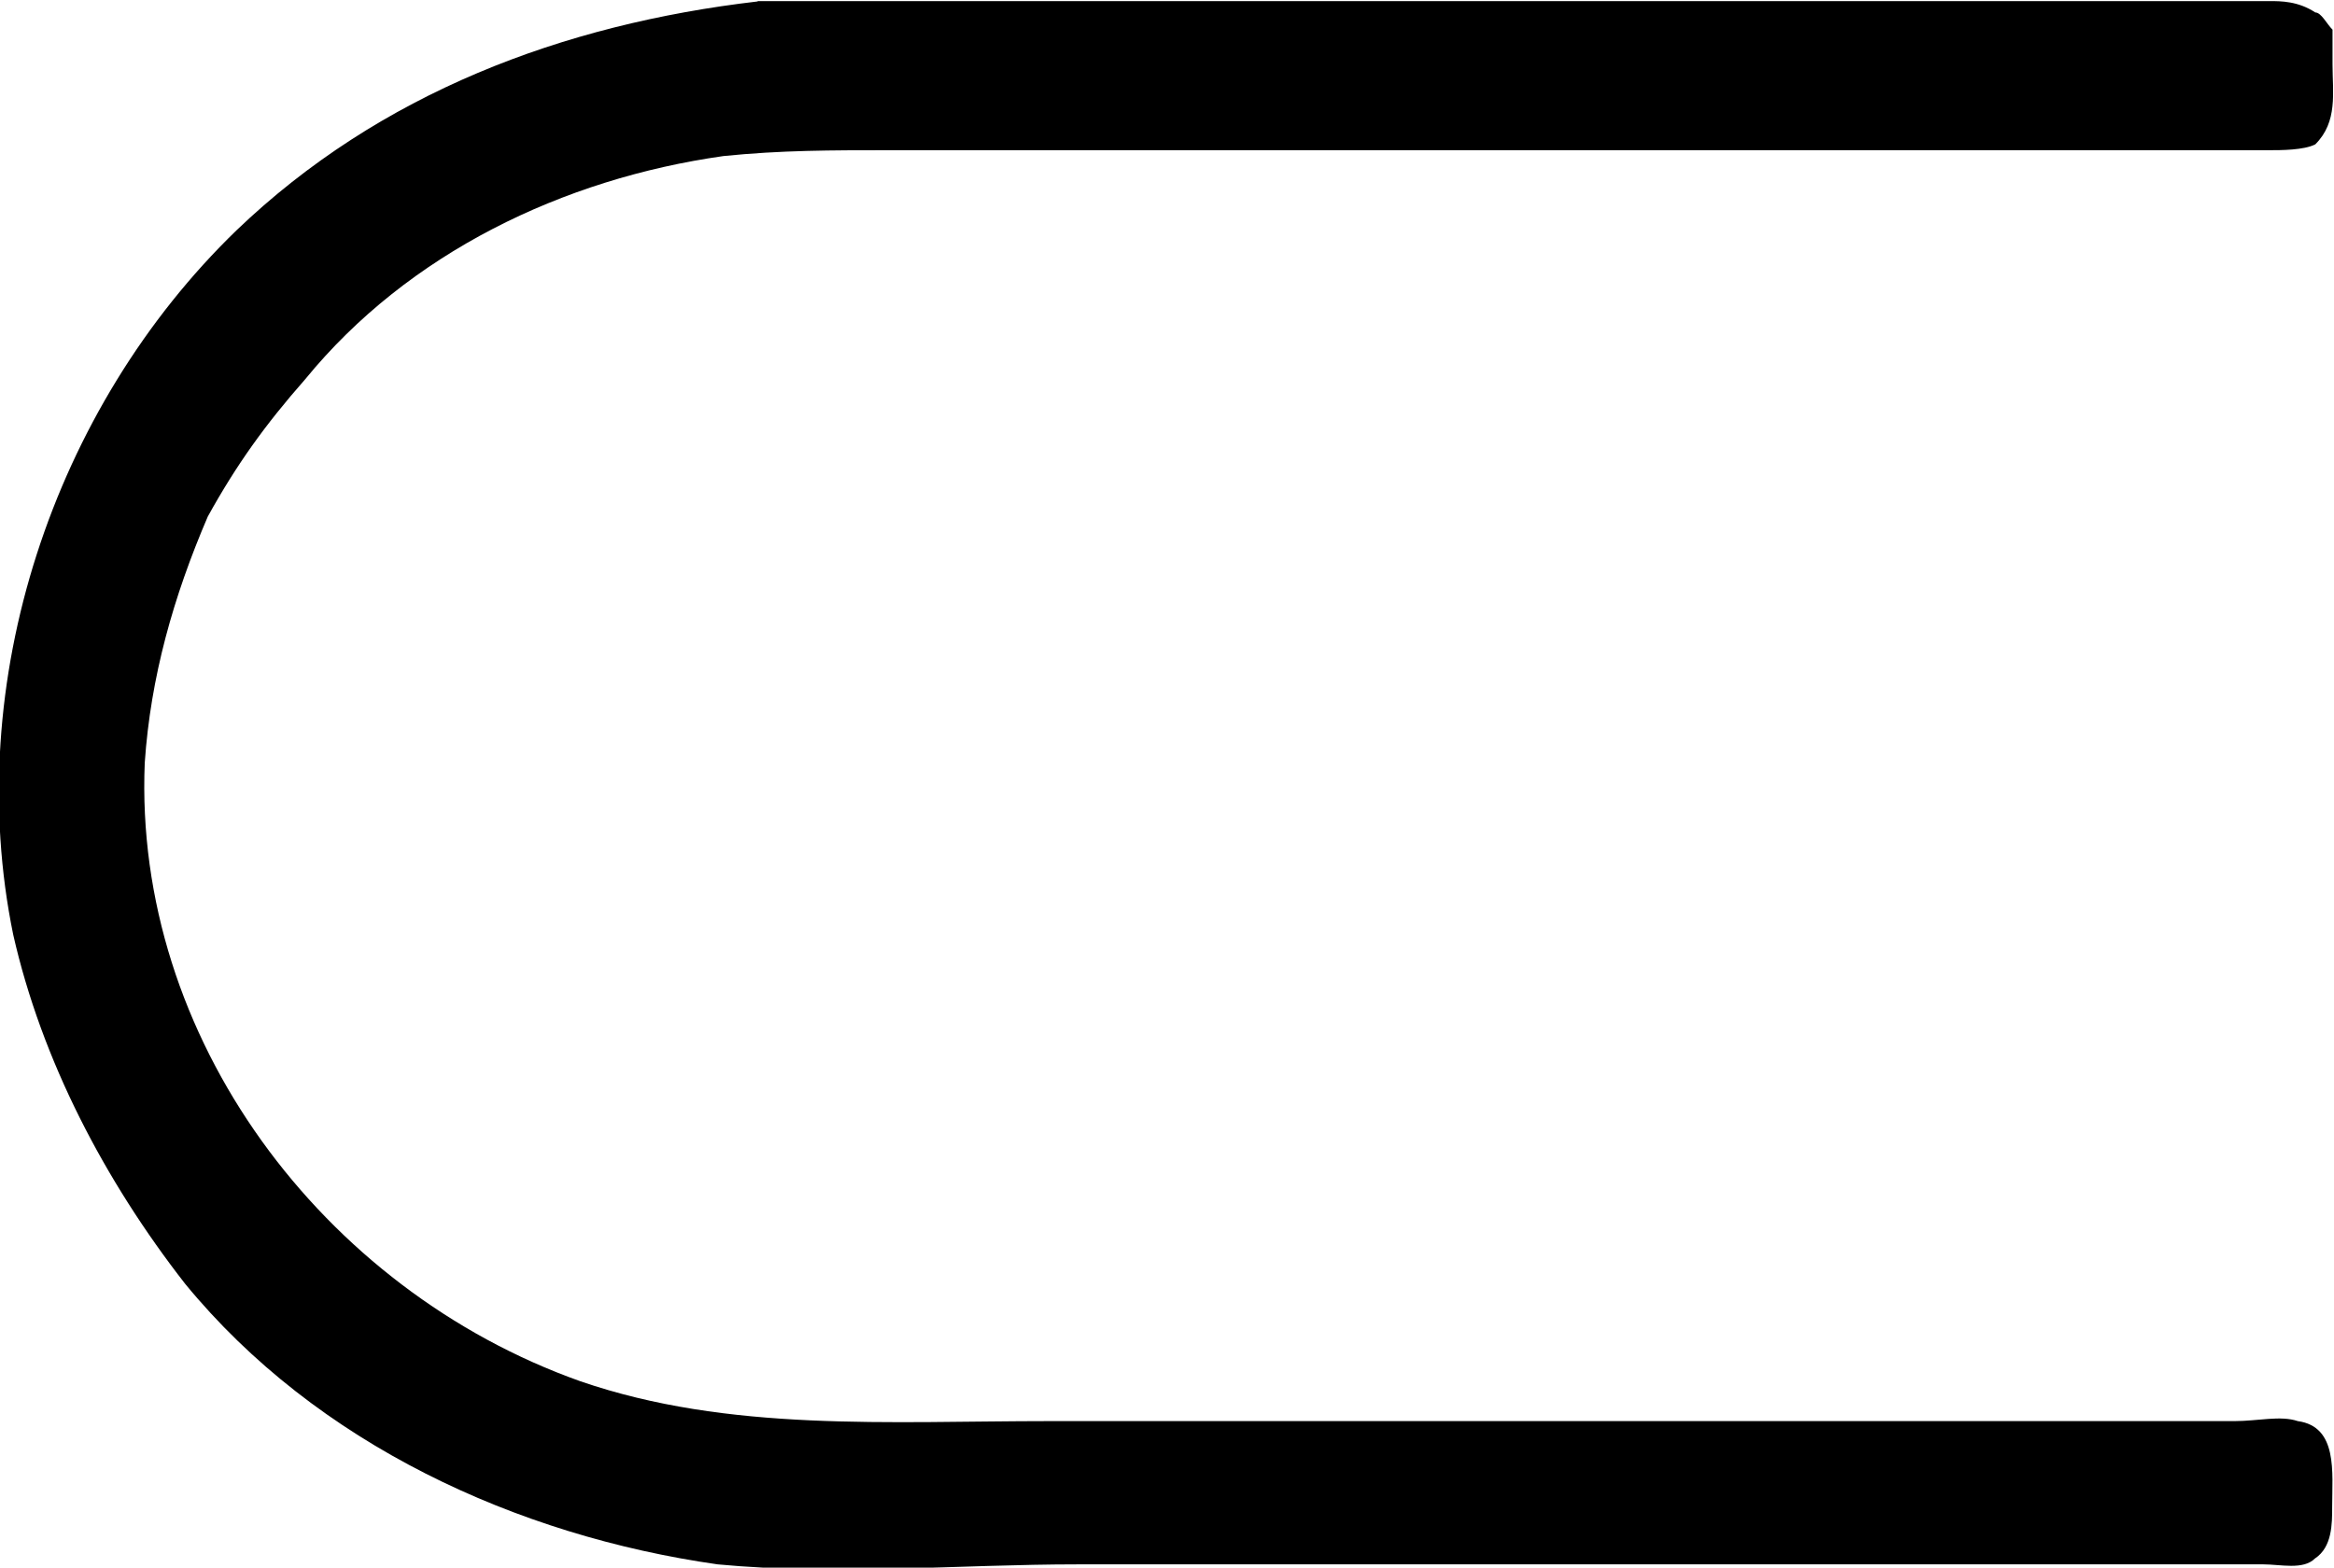 <?xml version="1.0" encoding="UTF-8"?>
<svg fill="#000000" version="1.1" viewBox="0 0 6.369 4.279" xmlns="http://www.w3.org/2000/svg" xmlns:xlink="http://www.w3.org/1999/xlink">
<defs>
<g id="a">
<path d="m2.625-4.641c-0.531 0.062-1.031 0.25-1.422 0.625-0.5 0.484-0.75 1.234-0.609 1.922 0.078 0.344 0.25 0.672 0.469 0.953 0.359 0.438 0.906 0.688 1.453 0.766 0.328 0.031 0.656 0 0.984 0h3.234c0.047 0 0.109 0.016 0.141-0.016 0.047-0.031 0.047-0.094 0.047-0.141 0-0.094 0.016-0.219-0.094-0.234-0.047-0.016-0.109 0-0.172 0h-3.234c-0.438 0-0.875 0.031-1.281-0.109-0.703-0.25-1.219-0.938-1.188-1.688 0.016-0.234 0.078-0.453 0.172-0.672 0.078-0.141 0.156-0.25 0.266-0.375 0.281-0.344 0.703-0.547 1.141-0.609 0.156-0.016 0.297-0.016 0.453-0.016h3.766c0.031 0 0.094 0 0.125-0.016 0.062-0.062 0.047-0.141 0.047-0.219v-0.094c-0.016-0.016-0.031-0.047-0.047-0.047-0.047-0.031-0.094-0.031-0.125-0.031h-3.516-0.609z"/>
</g>
</defs>
<g transform="translate(-149.27 -130.12)">
<use x="148.712" y="134.765" xlink:href="#a"/>
</g>
</svg>
